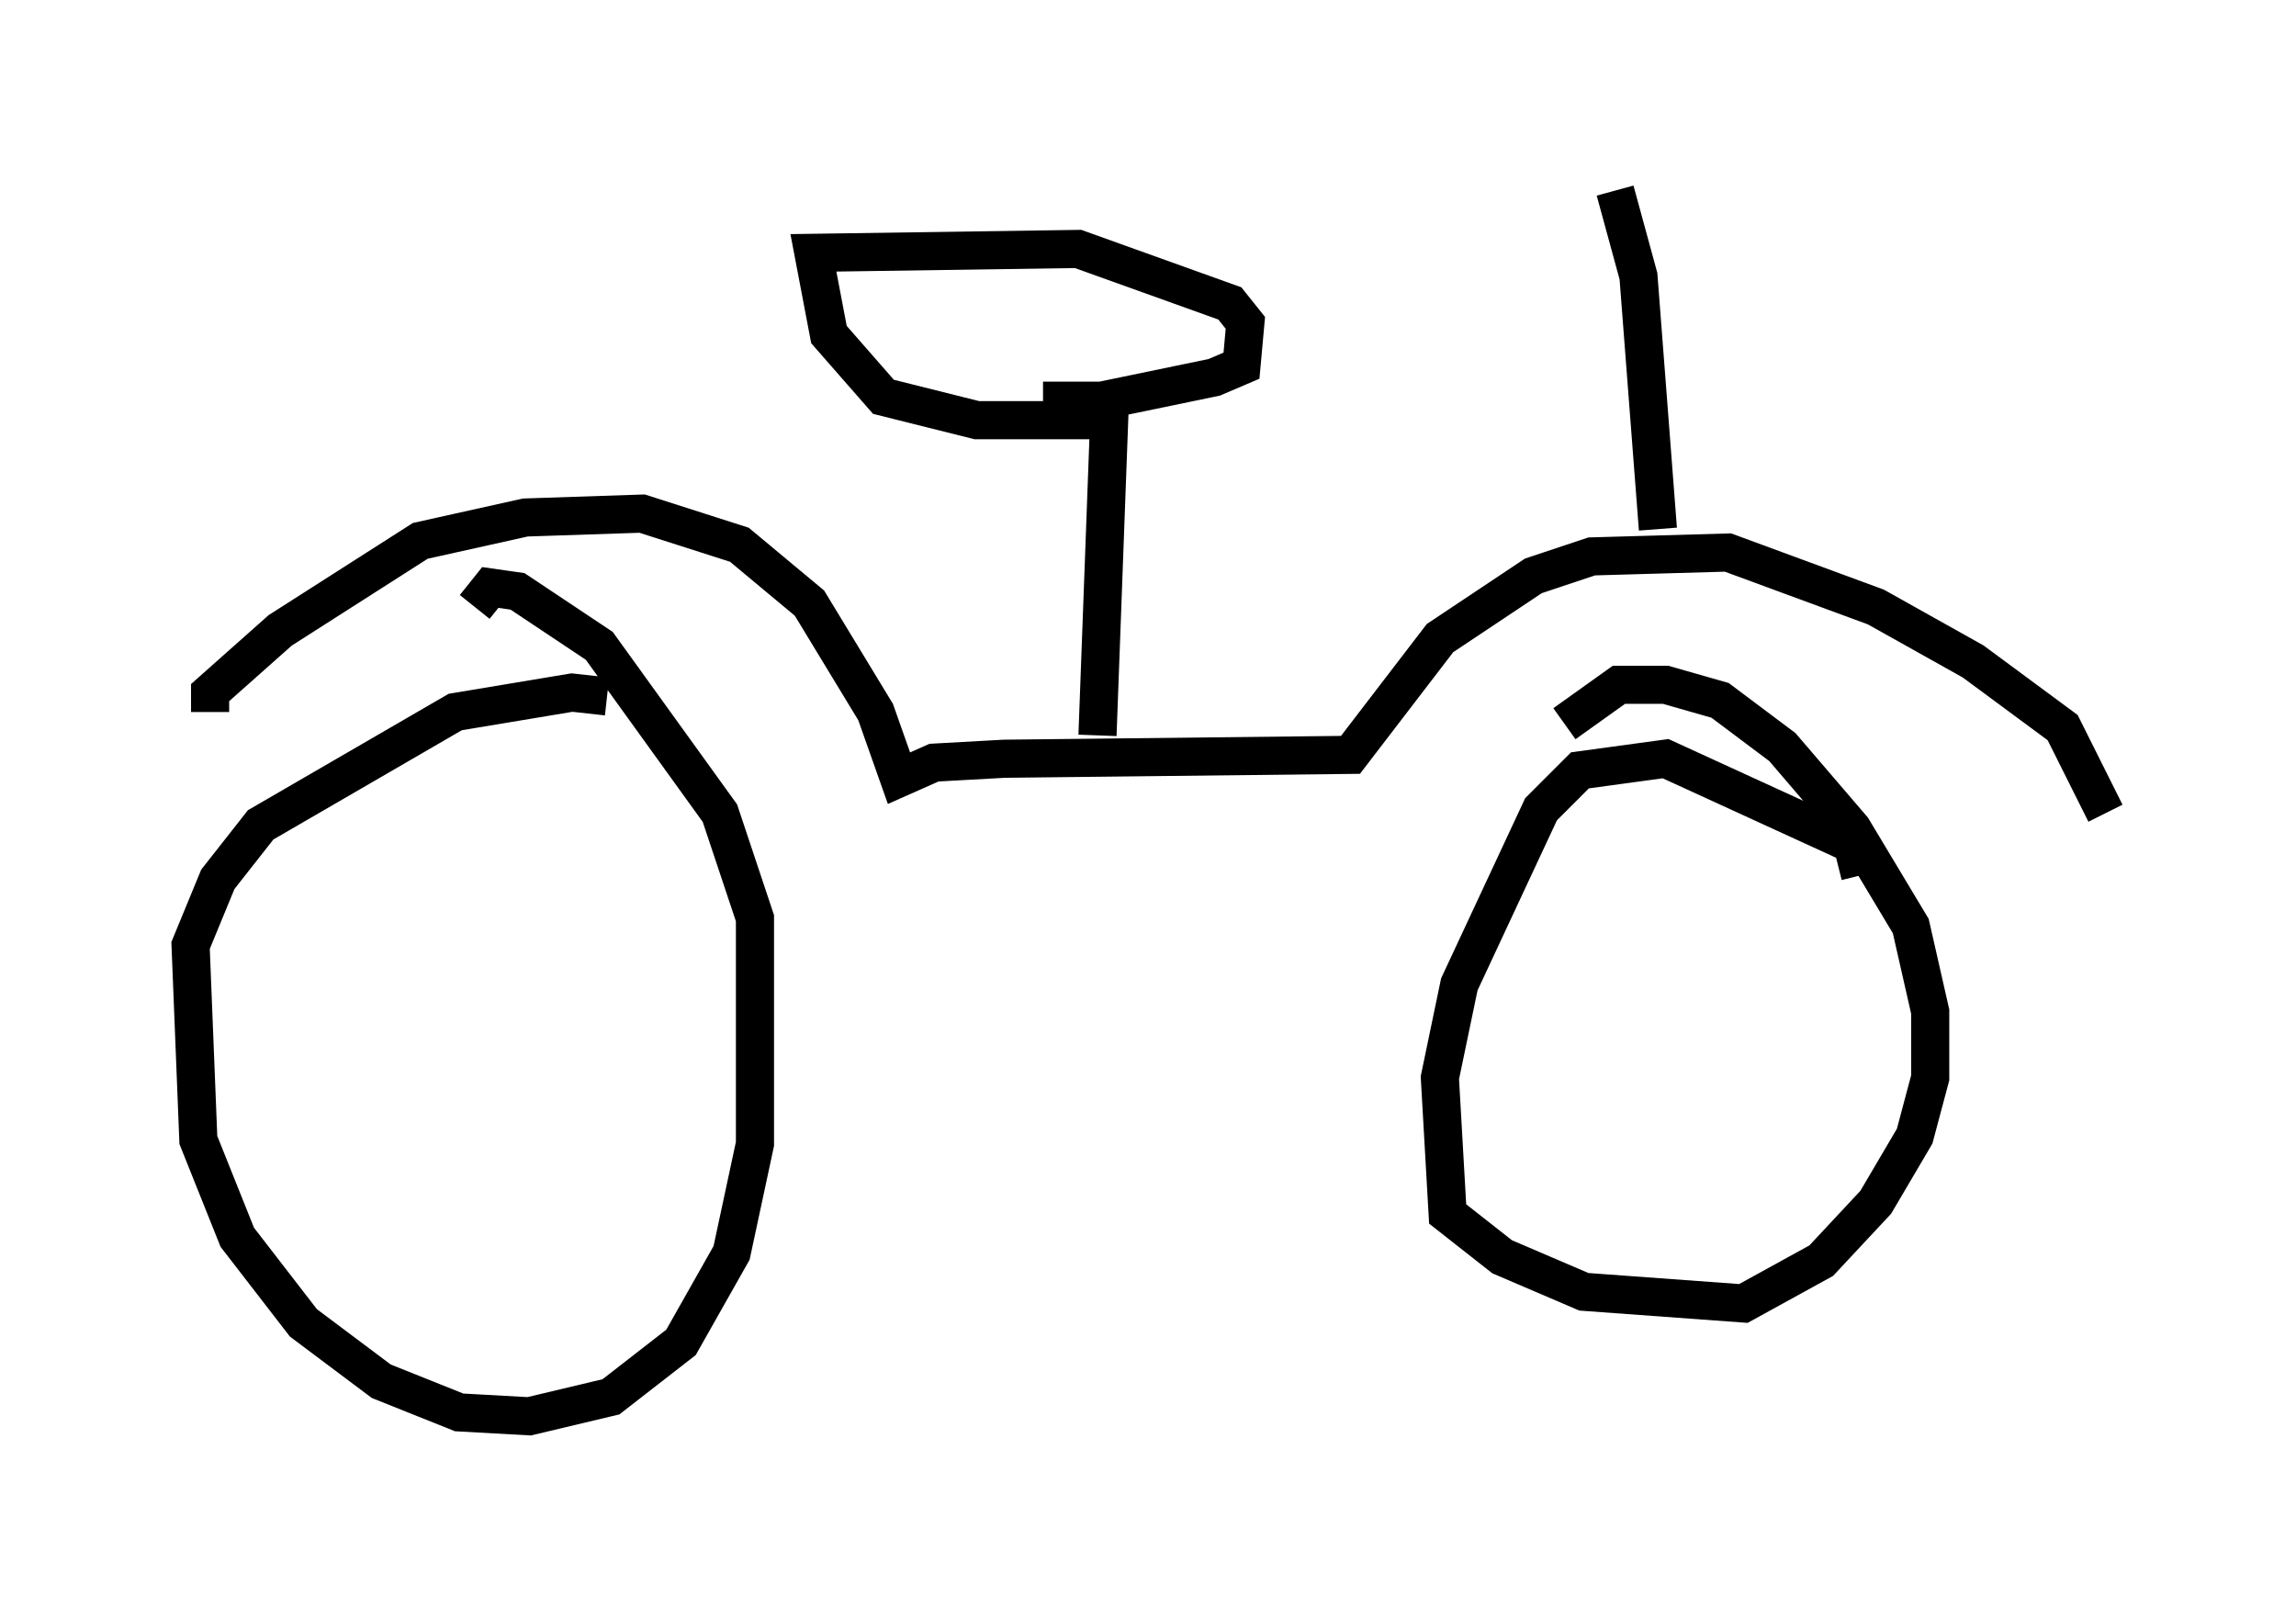 <?xml version="1.0" encoding="utf-8" ?>
<svg baseProfile="full" height="42.157" version="1.1" width="60.226" xmlns="http://www.w3.org/2000/svg" xmlns:ev="http://www.w3.org/2001/xml-events" xmlns:xlink="http://www.w3.org/1999/xlink"><defs /><rect fill="white" height="42.157" width="60.226" x="0" y="0" /><path d="M17.658, 19.292 m-1.735, -1.021 l-0.919, -0.102 -3.063, 0.51 l-5.104, 2.96 -1.123, 1.429 l-0.715, 1.735 0.204, 5.104 l1.021, 2.552 1.735, 2.246 l2.042, 1.531 2.042, 0.817 l1.838, 0.102 2.144, -0.51 l1.838, -1.429 1.327, -2.348 l0.613, -2.858 0.0, -5.921 l-0.919, -2.756 -3.165, -4.39 l-2.144, -1.429 -0.715, -0.102 l-0.408, 0.51 m36.342, 7.044 l-0.204, -0.817 -4.9, -2.246 l-2.246, 0.306 -1.021, 1.021 l-2.144, 4.594 -0.51, 2.45 l0.204, 3.573 1.429, 1.123 l2.144, 0.919 4.185, 0.306 l2.042, -1.123 1.429, -1.531 l1.021, -1.735 0.408, -1.531 l0.0, -1.735 -0.51, -2.246 l-1.531, -2.552 -1.838, -2.144 l-1.633, -1.225 -1.429, -0.408 l-1.225, 0.0 -1.429, 1.021 m-35.525, -0.306 l0.0, -0.51 1.838, -1.633 l3.675, -2.348 2.756, -0.613 l3.063, -0.102 2.552, 0.817 l1.838, 1.531 1.735, 2.858 l0.613, 1.735 0.919, -0.408 l1.838, -0.102 9.086, -0.102 l2.348, -3.063 2.45, -1.633 l1.531, -0.51 3.573, -0.102 l3.879, 1.429 2.552, 1.429 l2.348, 1.735 1.123, 2.246 m-26.44, -2.042 l0.306, -8.269 -3.471, 0.0 l-2.45, -0.613 -1.429, -1.633 l-0.408, -2.144 6.942, -0.102 l3.981, 1.429 0.408, 0.51 l-0.102, 1.123 -0.715, 0.306 l-2.96, 0.613 -1.531, 0.0 m16.129, 3.369 l-0.51, -6.635 -0.613, -2.246 " fill="none" stroke="black" stroke-width="1" /></svg>